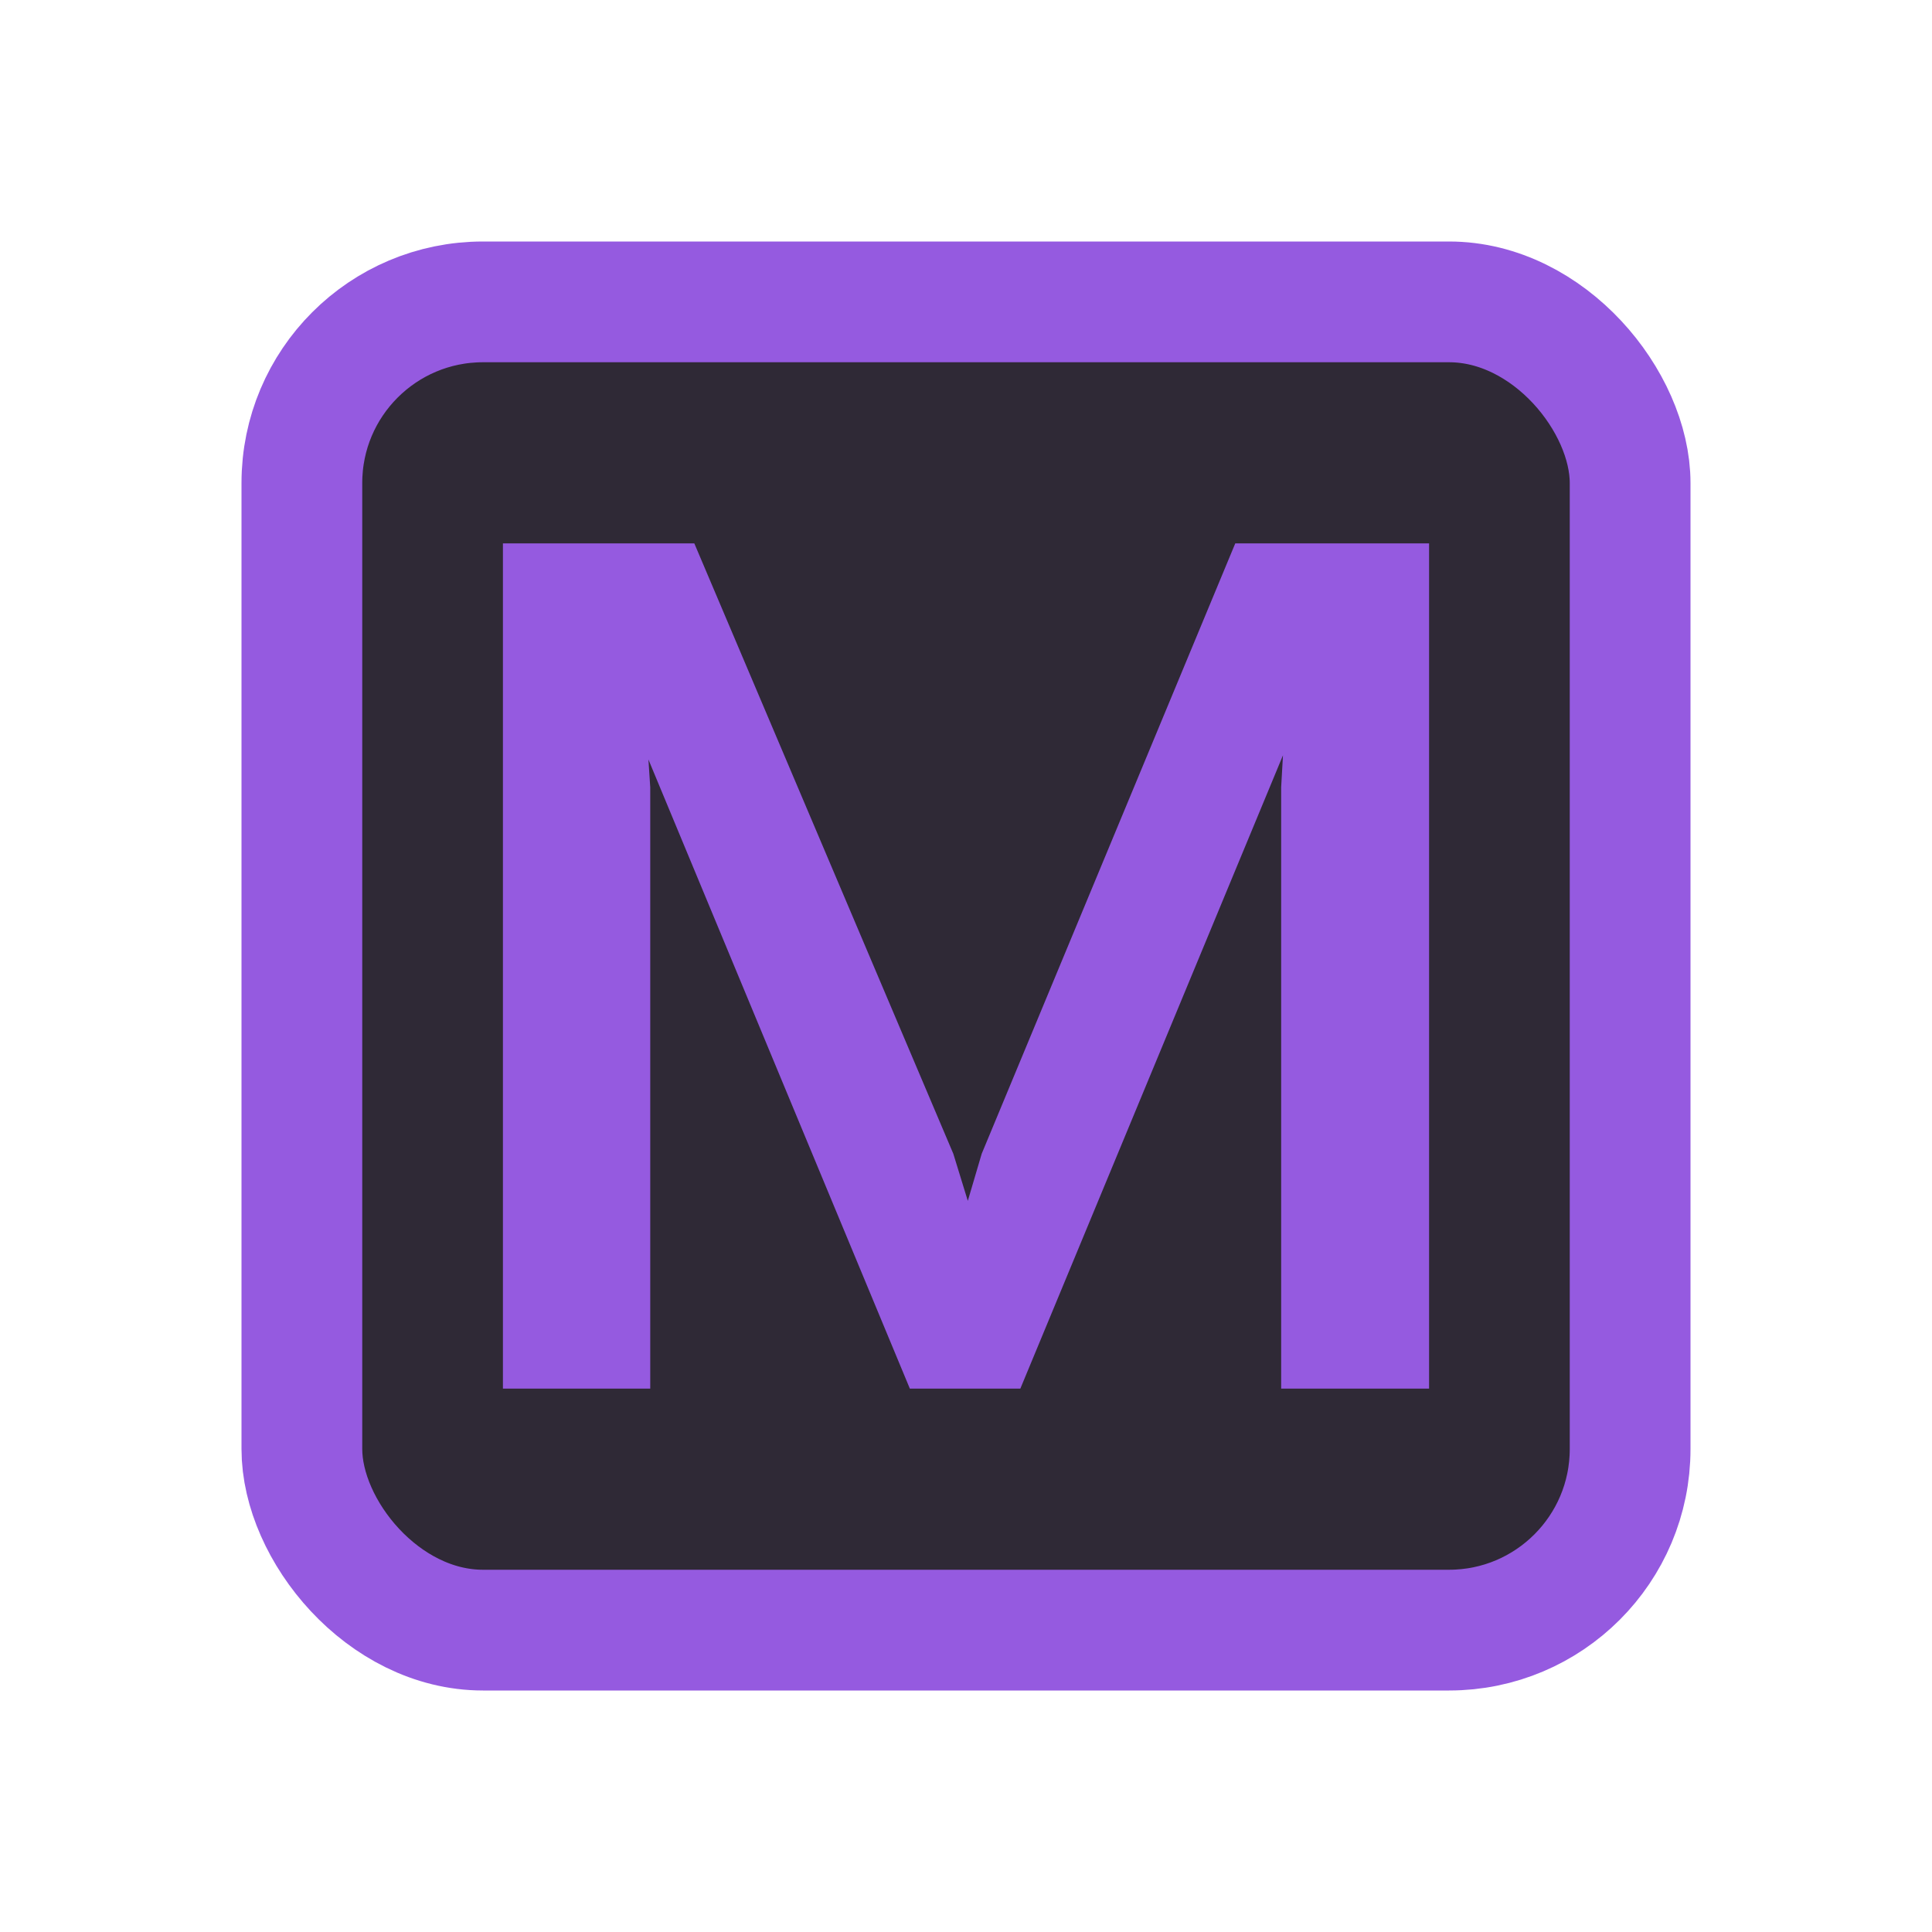 <!-- Copyright 2000-2021 JetBrains s.r.o. and contributors. Use of this source code is governed by the Apache 2.0 license. -->
<svg width="16" height="16" viewBox="0 0 16 16" fill="none" xmlns="http://www.w3.org/2000/svg">
<rect x="2.5" y="2.5" width="11" height="11" rx="1.5" fill="#2F2936" stroke="#955AE0"/>
<path d="M5.385 11.5H4.165V4.5H5.75L7.895 9.555L8.015 9.945L8.13 9.555L10.23 4.5H11.835V11.5H10.61V6.52L10.625 6.255L8.45 11.5H7.535L5.37 6.29L5.385 6.52V11.5Z" fill="#955AE0"/>
</svg>
